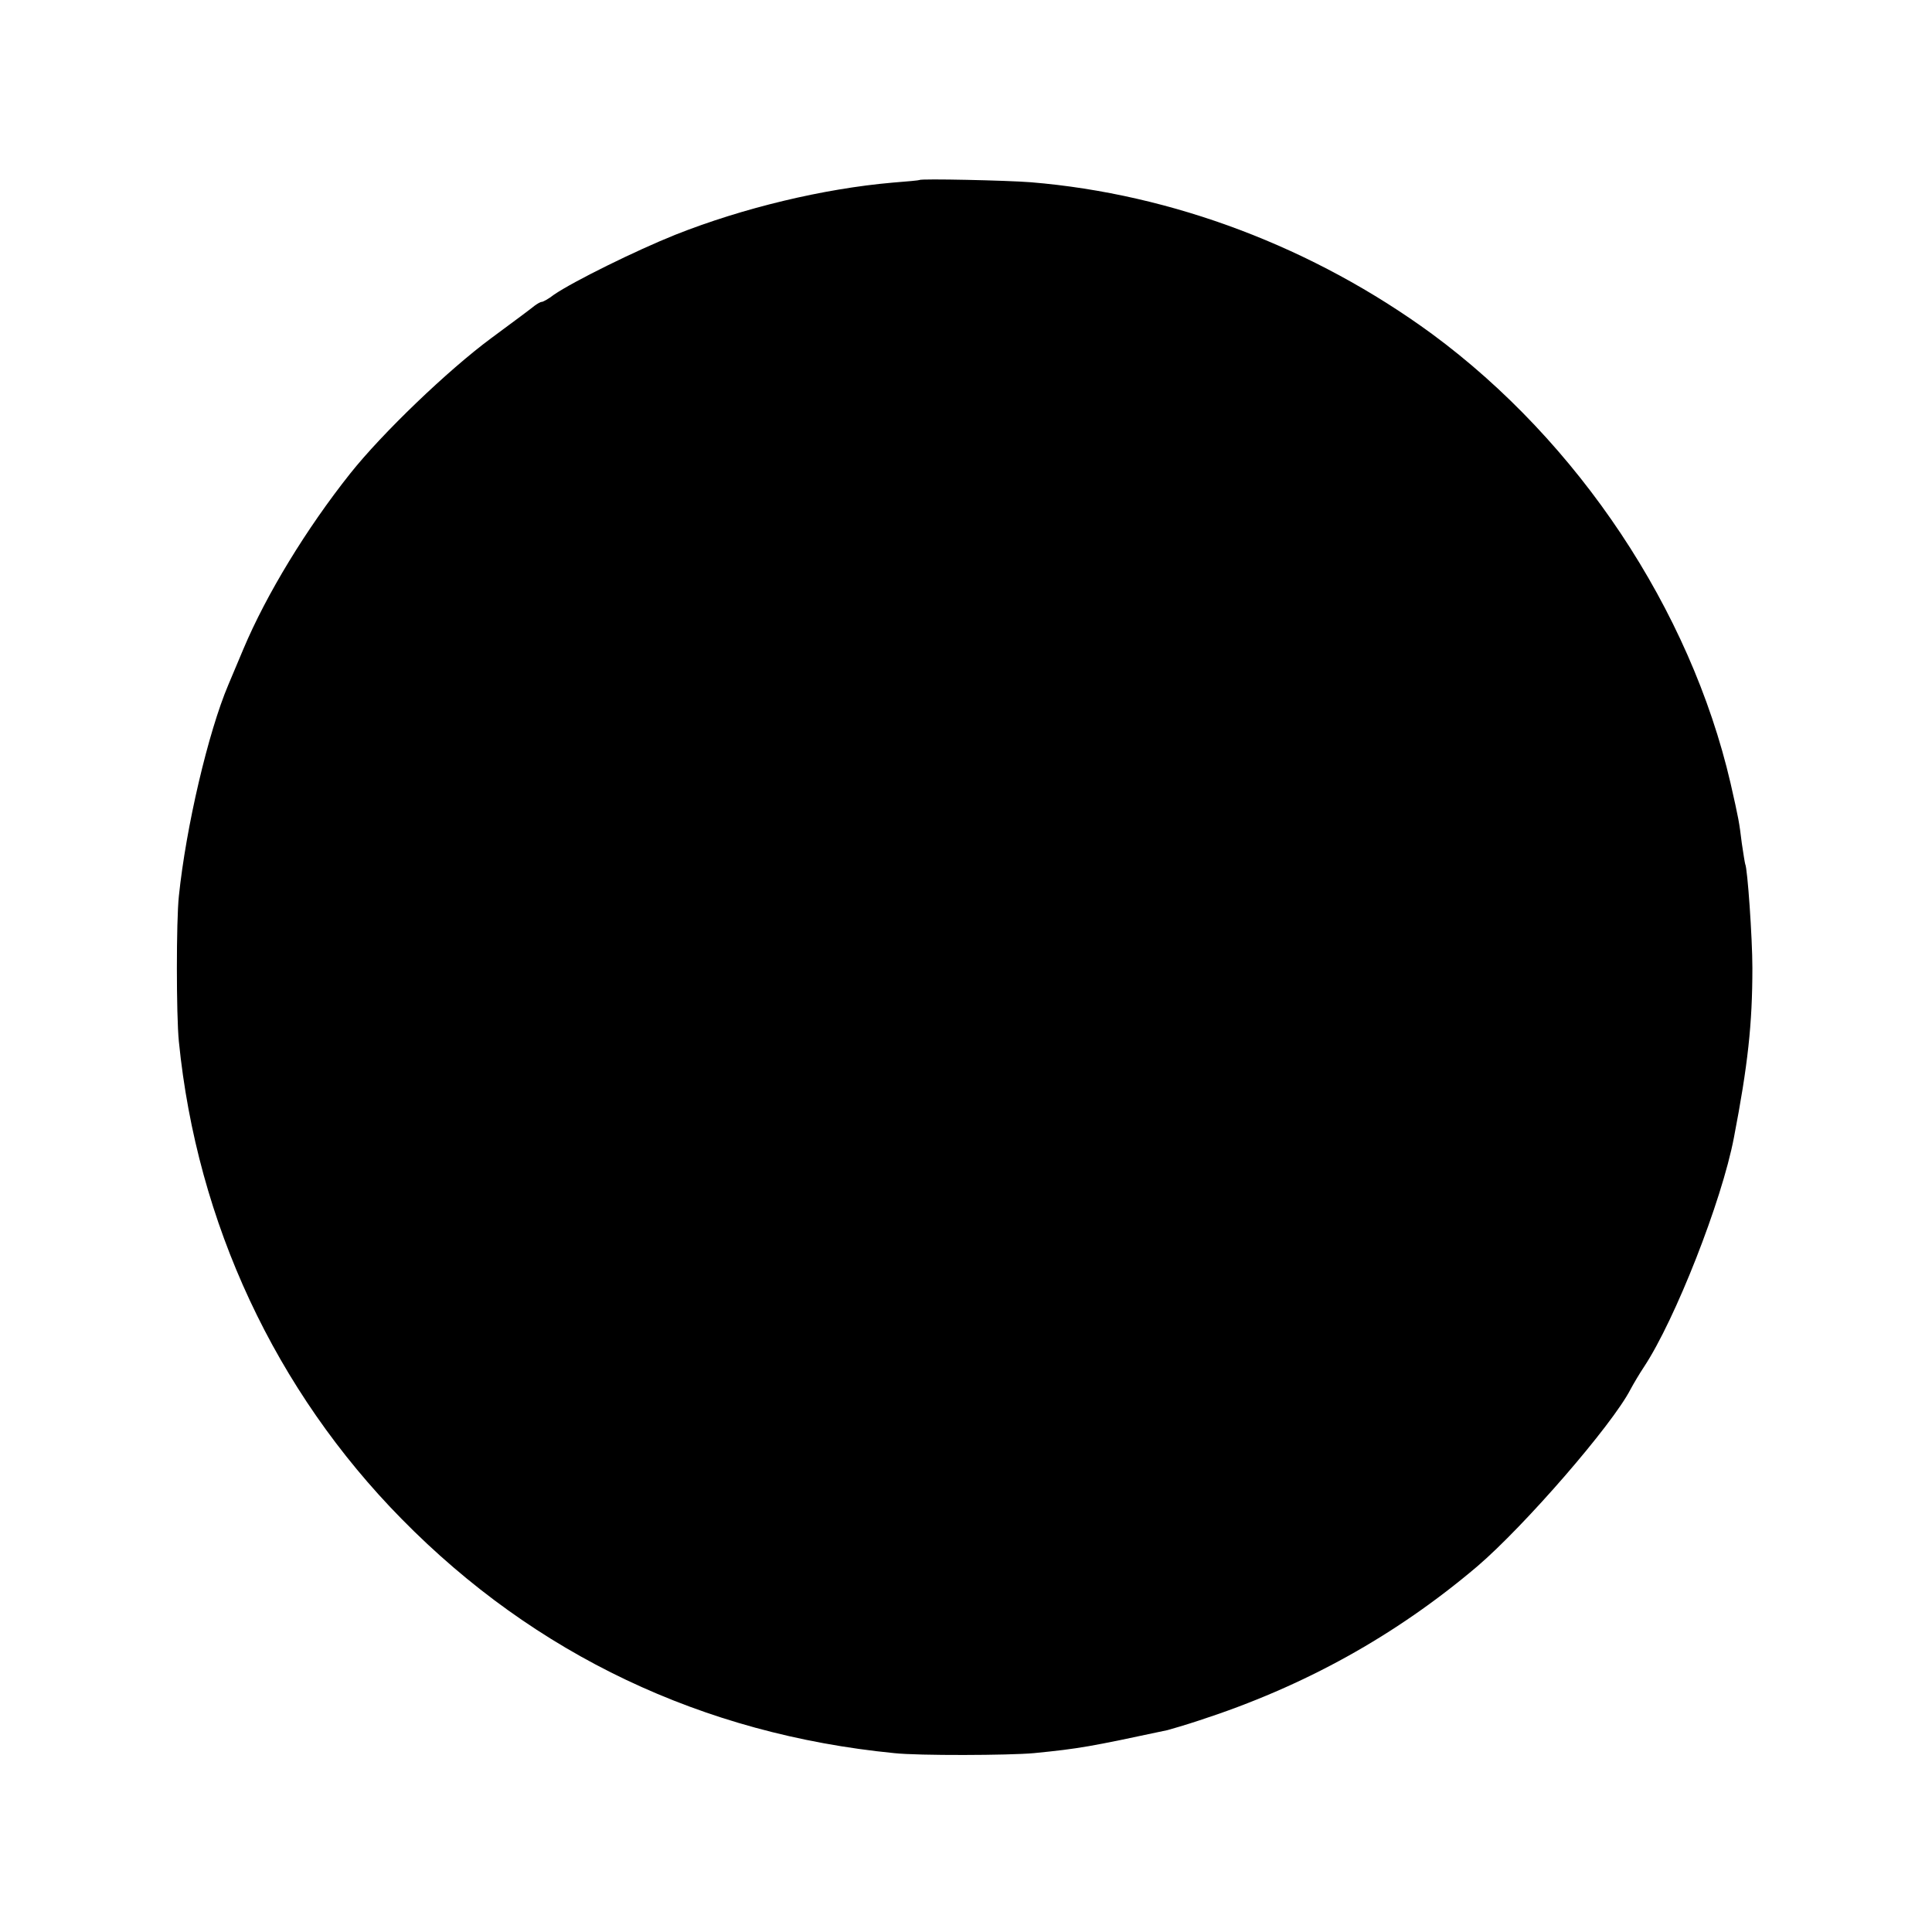 <?xml version="1.0" standalone="no"?>
<!DOCTYPE svg PUBLIC "-//W3C//DTD SVG 20010904//EN"
 "http://www.w3.org/TR/2001/REC-SVG-20010904/DTD/svg10.dtd">
<svg version="1.0" xmlns="http://www.w3.org/2000/svg"
 width="512pt" height="512pt" viewBox="0 0 512 512"
 preserveAspectRatio="xMidYMid meet">
<g transform="translate(0,512) scale(0.1,-0.1)"
fill="#000000" stroke="none">
<path d="M2437 4643 c-1 -1 -33 -4 -72 -7 -183 -16 -396 -67 -575 -138 -105
-42 -271 -124 -322 -159 -14 -11 -29 -19 -32 -19 -4 0 -12 -5 -19 -10 -7 -6
-58 -44 -115 -86 -115 -85 -289 -252 -374 -359 -116 -146 -222 -320 -283 -465
-15 -36 -33 -78 -40 -95 -53 -125 -112 -376 -131 -560 -7 -65 -7 -315 0 -385
48 -481 256 -926 591 -1266 353 -359 797 -570 1305 -620 64 -7 304 -6 370 0
121 12 148 17 354 61 11 3 49 14 85 26 277 90 519 224 736 408 125 107 357
374 406 469 8 15 24 42 36 60 82 124 206 439 238 607 37 192 49 301 49 450 0
79 -13 265 -19 275 -1 3 -5 28 -9 55 -7 57 -8 63 -30 160 -107 460 -403 904
-791 1190 -313 229 -687 371 -1063 402 -63 5 -292 10 -295 6z"/>
</g>
</svg>
